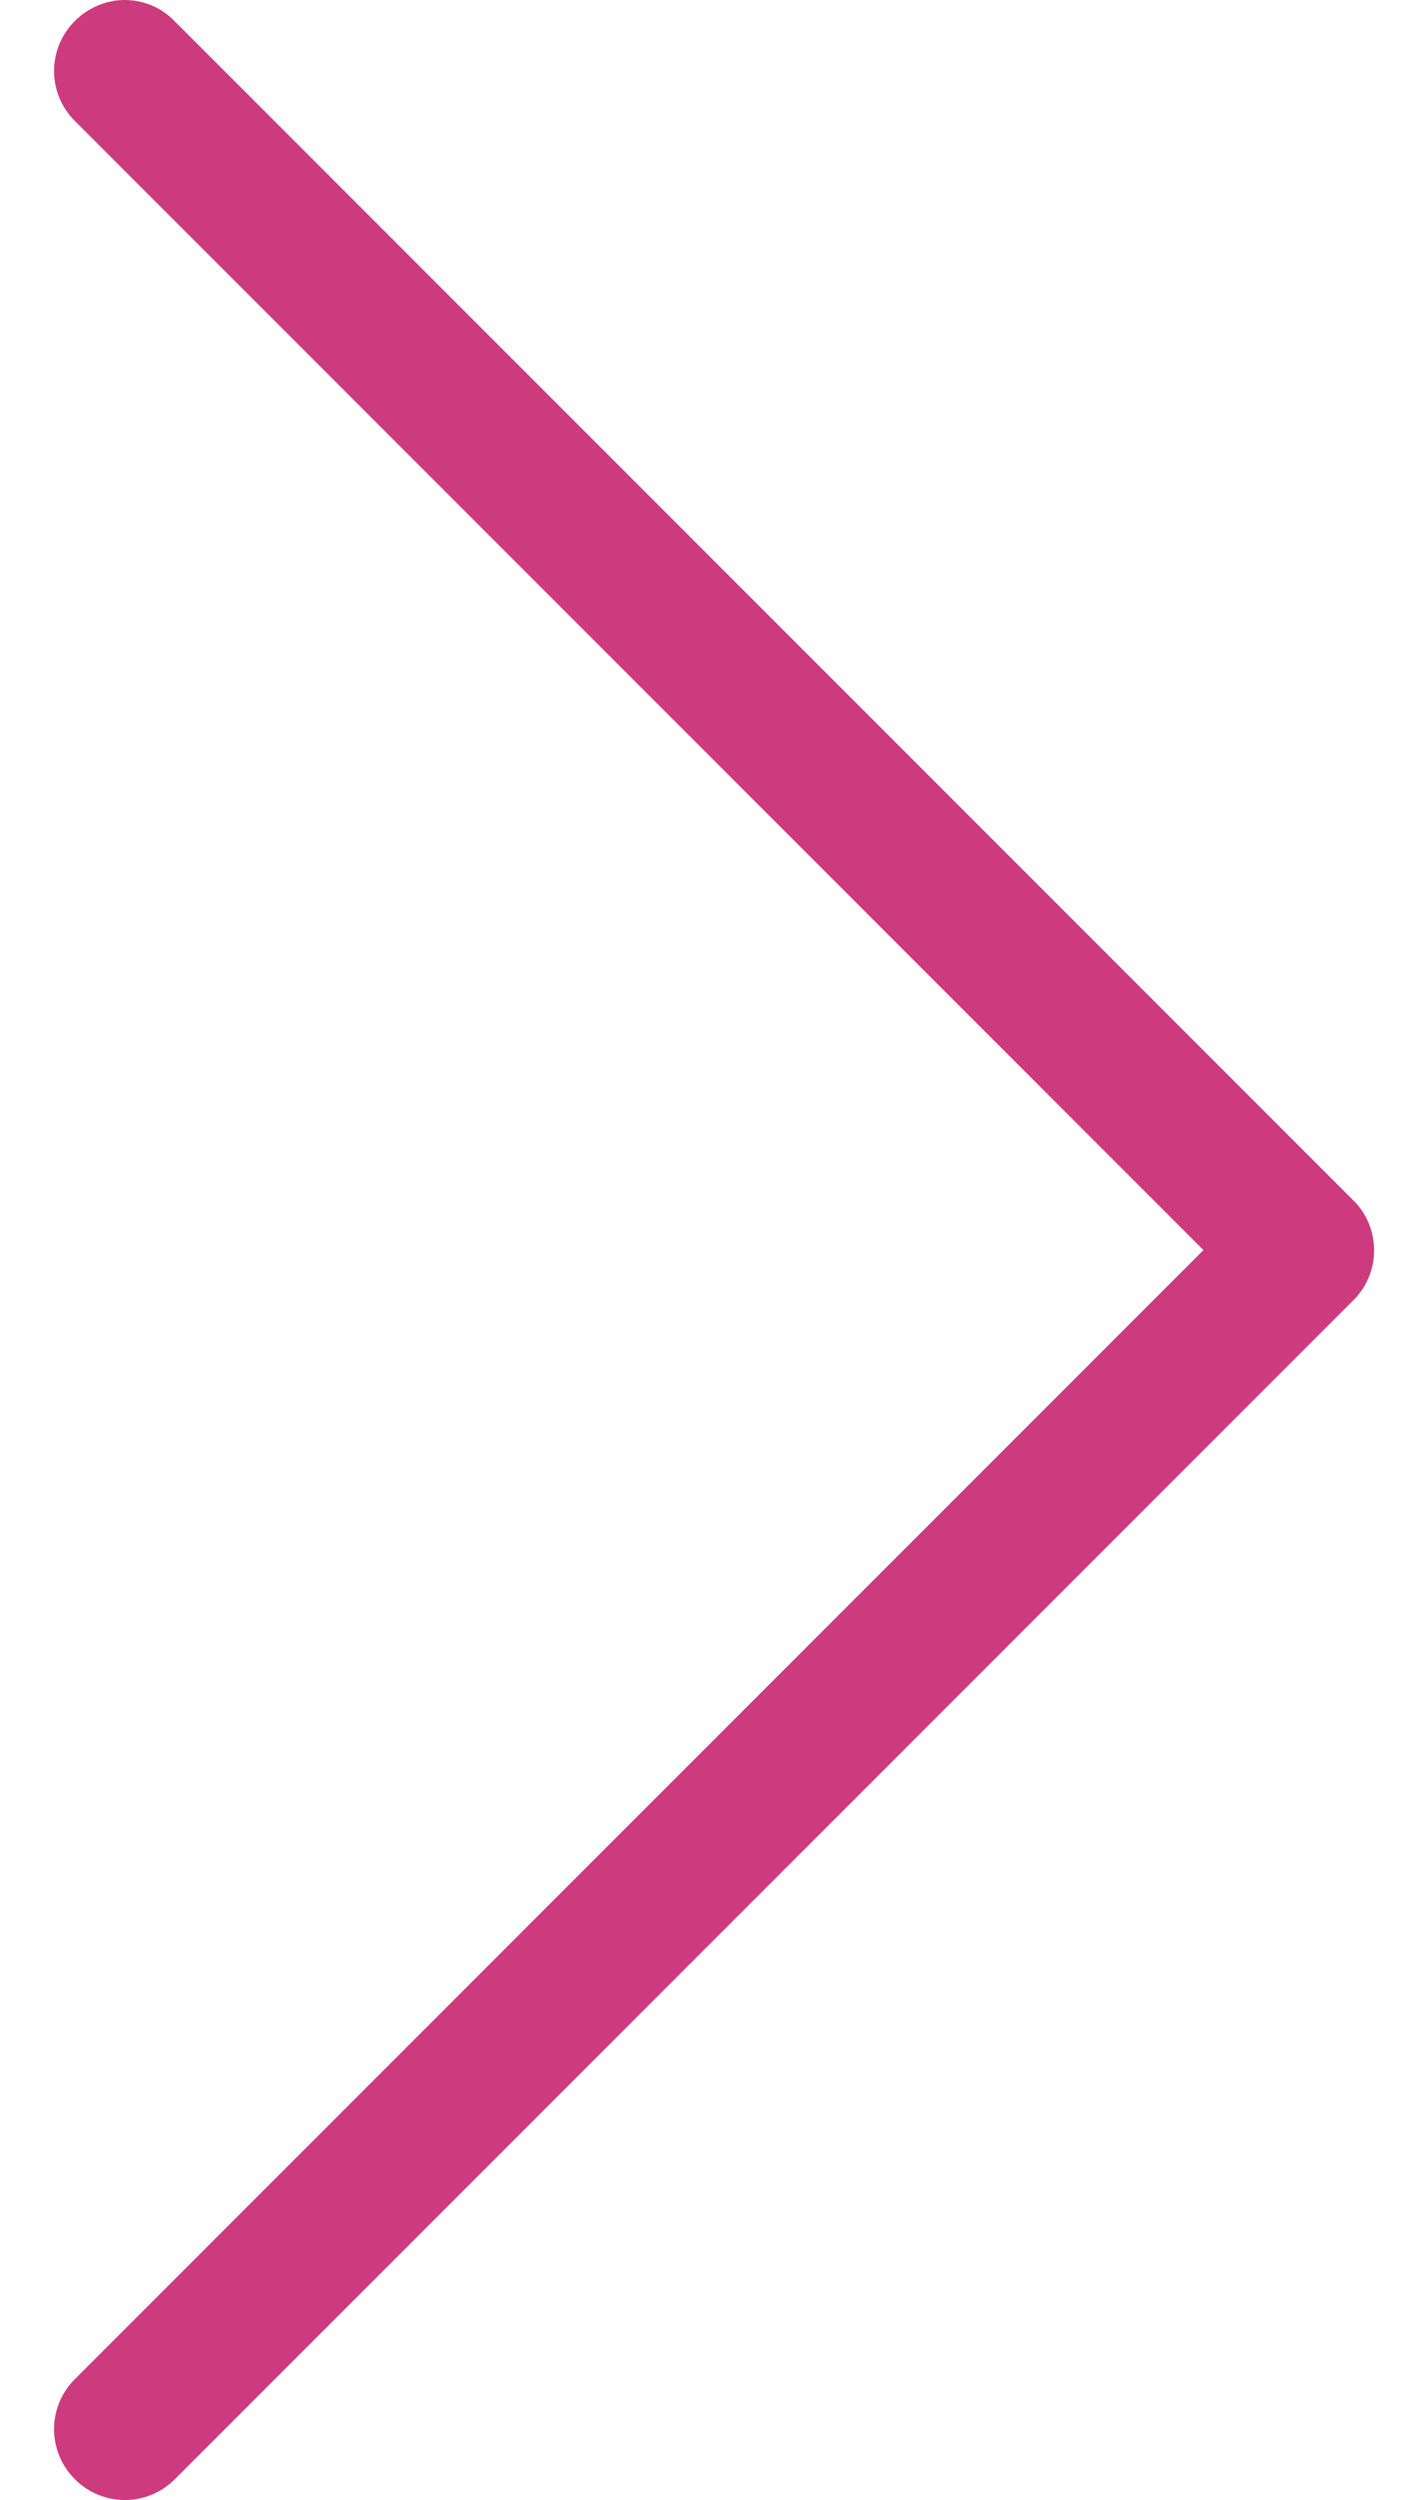 <svg width="16" height="28" viewBox="0 0 16 28" fill="none" xmlns="http://www.w3.org/2000/svg">
<path d="M15.168 14.558L1.959 27.767C1.648 28.078 1.15 28.078 0.839 27.767C0.528 27.456 0.528 26.957 0.839 26.646L13.484 14.001L0.839 1.355C0.528 1.044 0.528 0.546 0.839 0.235C0.991 0.082 1.197 0 1.396 0C1.596 0 1.801 0.076 1.954 0.235L15.162 13.443C15.473 13.748 15.473 14.253 15.168 14.558Z" fill="#CD3A7D"/>
</svg>
